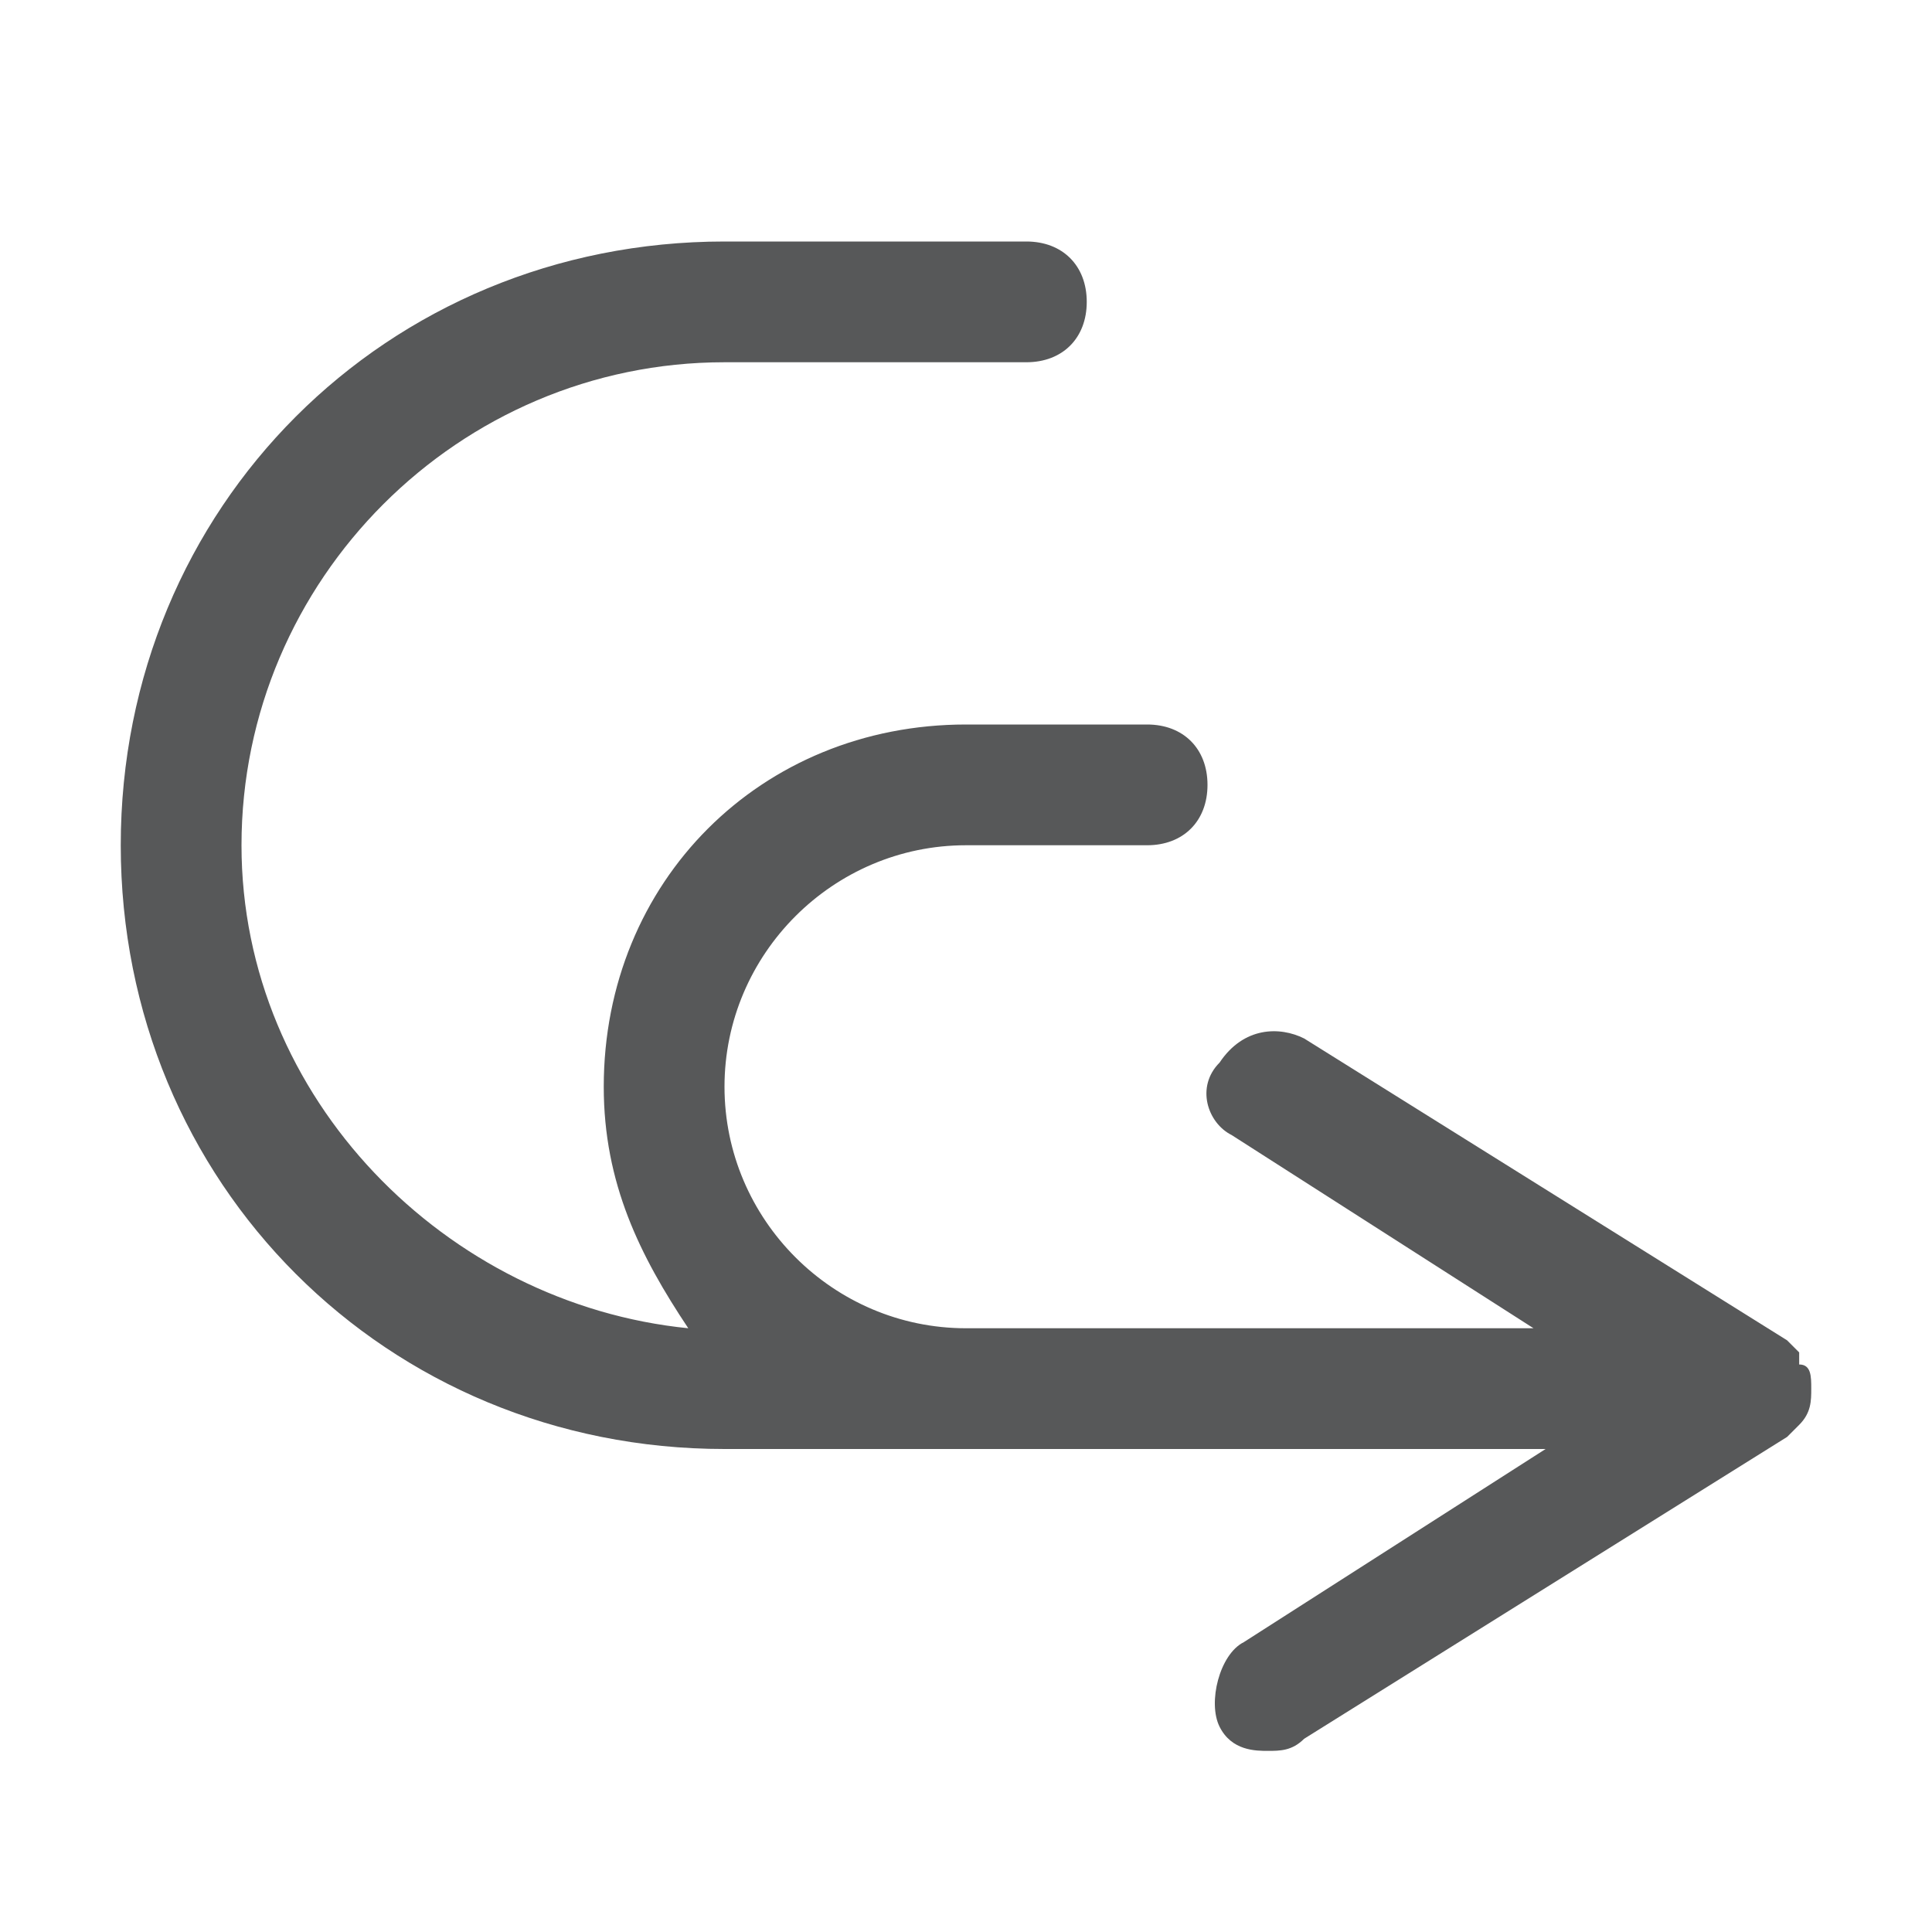 <?xml version="1.0" encoding="utf-8"?>
<!-- Generator: Adobe Illustrator 24.0.0, SVG Export Plug-In . SVG Version: 6.00 Build 0)  -->
<svg version="1.1" id="图层_2_1_" xmlns="http://www.w3.org/2000/svg" xmlns:xlink="http://www.w3.org/1999/xlink" x="0px"
	 y="0px" viewBox="0 0 16 16" style="enable-background:new 0 0 16 16;" xml:space="preserve">
<style type="text/css">
	.st0{opacity:0.75;fill:#1F2022;}
</style>
<path class="st0" d="M14.9,11.8C14.9,11.8,14.9,11.7,14.9,11.8c0.1-0.1,0.1-0.2,0.1-0.3s0-0.2-0.1-0.2c0,0,0,0,0-0.1
	c0,0-0.1-0.1-0.1-0.1c0,0,0,0,0,0l-4-2.5c-0.2-0.1-0.5-0.1-0.7,0.2C9.9,9,10,9.3,10.2,9.4l2.5,1.6h-0.1H8c-1.1,0-2-0.9-2-2
	s0.9-2,2-2h1.5C9.8,7,10,6.8,10,6.5S9.8,6,9.5,6H8C6.3,6,5,7.3,5,9c0,0.8,0.3,1.4,0.7,2C3.7,10.8,2,9.1,2,7c0-2.2,1.8-4,4-4h2.5
	C8.8,3,9,2.8,9,2.5S8.8,2,8.5,2H6C3.2,2,1,4.2,1,7c0,2.8,2.2,5,5,5h2h4.7h0.1l-2.5,1.6c-0.2,0.1-0.3,0.5-0.2,0.7
	c0.1,0.2,0.3,0.2,0.4,0.2c0.1,0,0.2,0,0.3-0.1l4-2.5c0,0,0,0,0,0C14.8,11.9,14.9,11.8,14.9,11.8z"/>
</svg>
